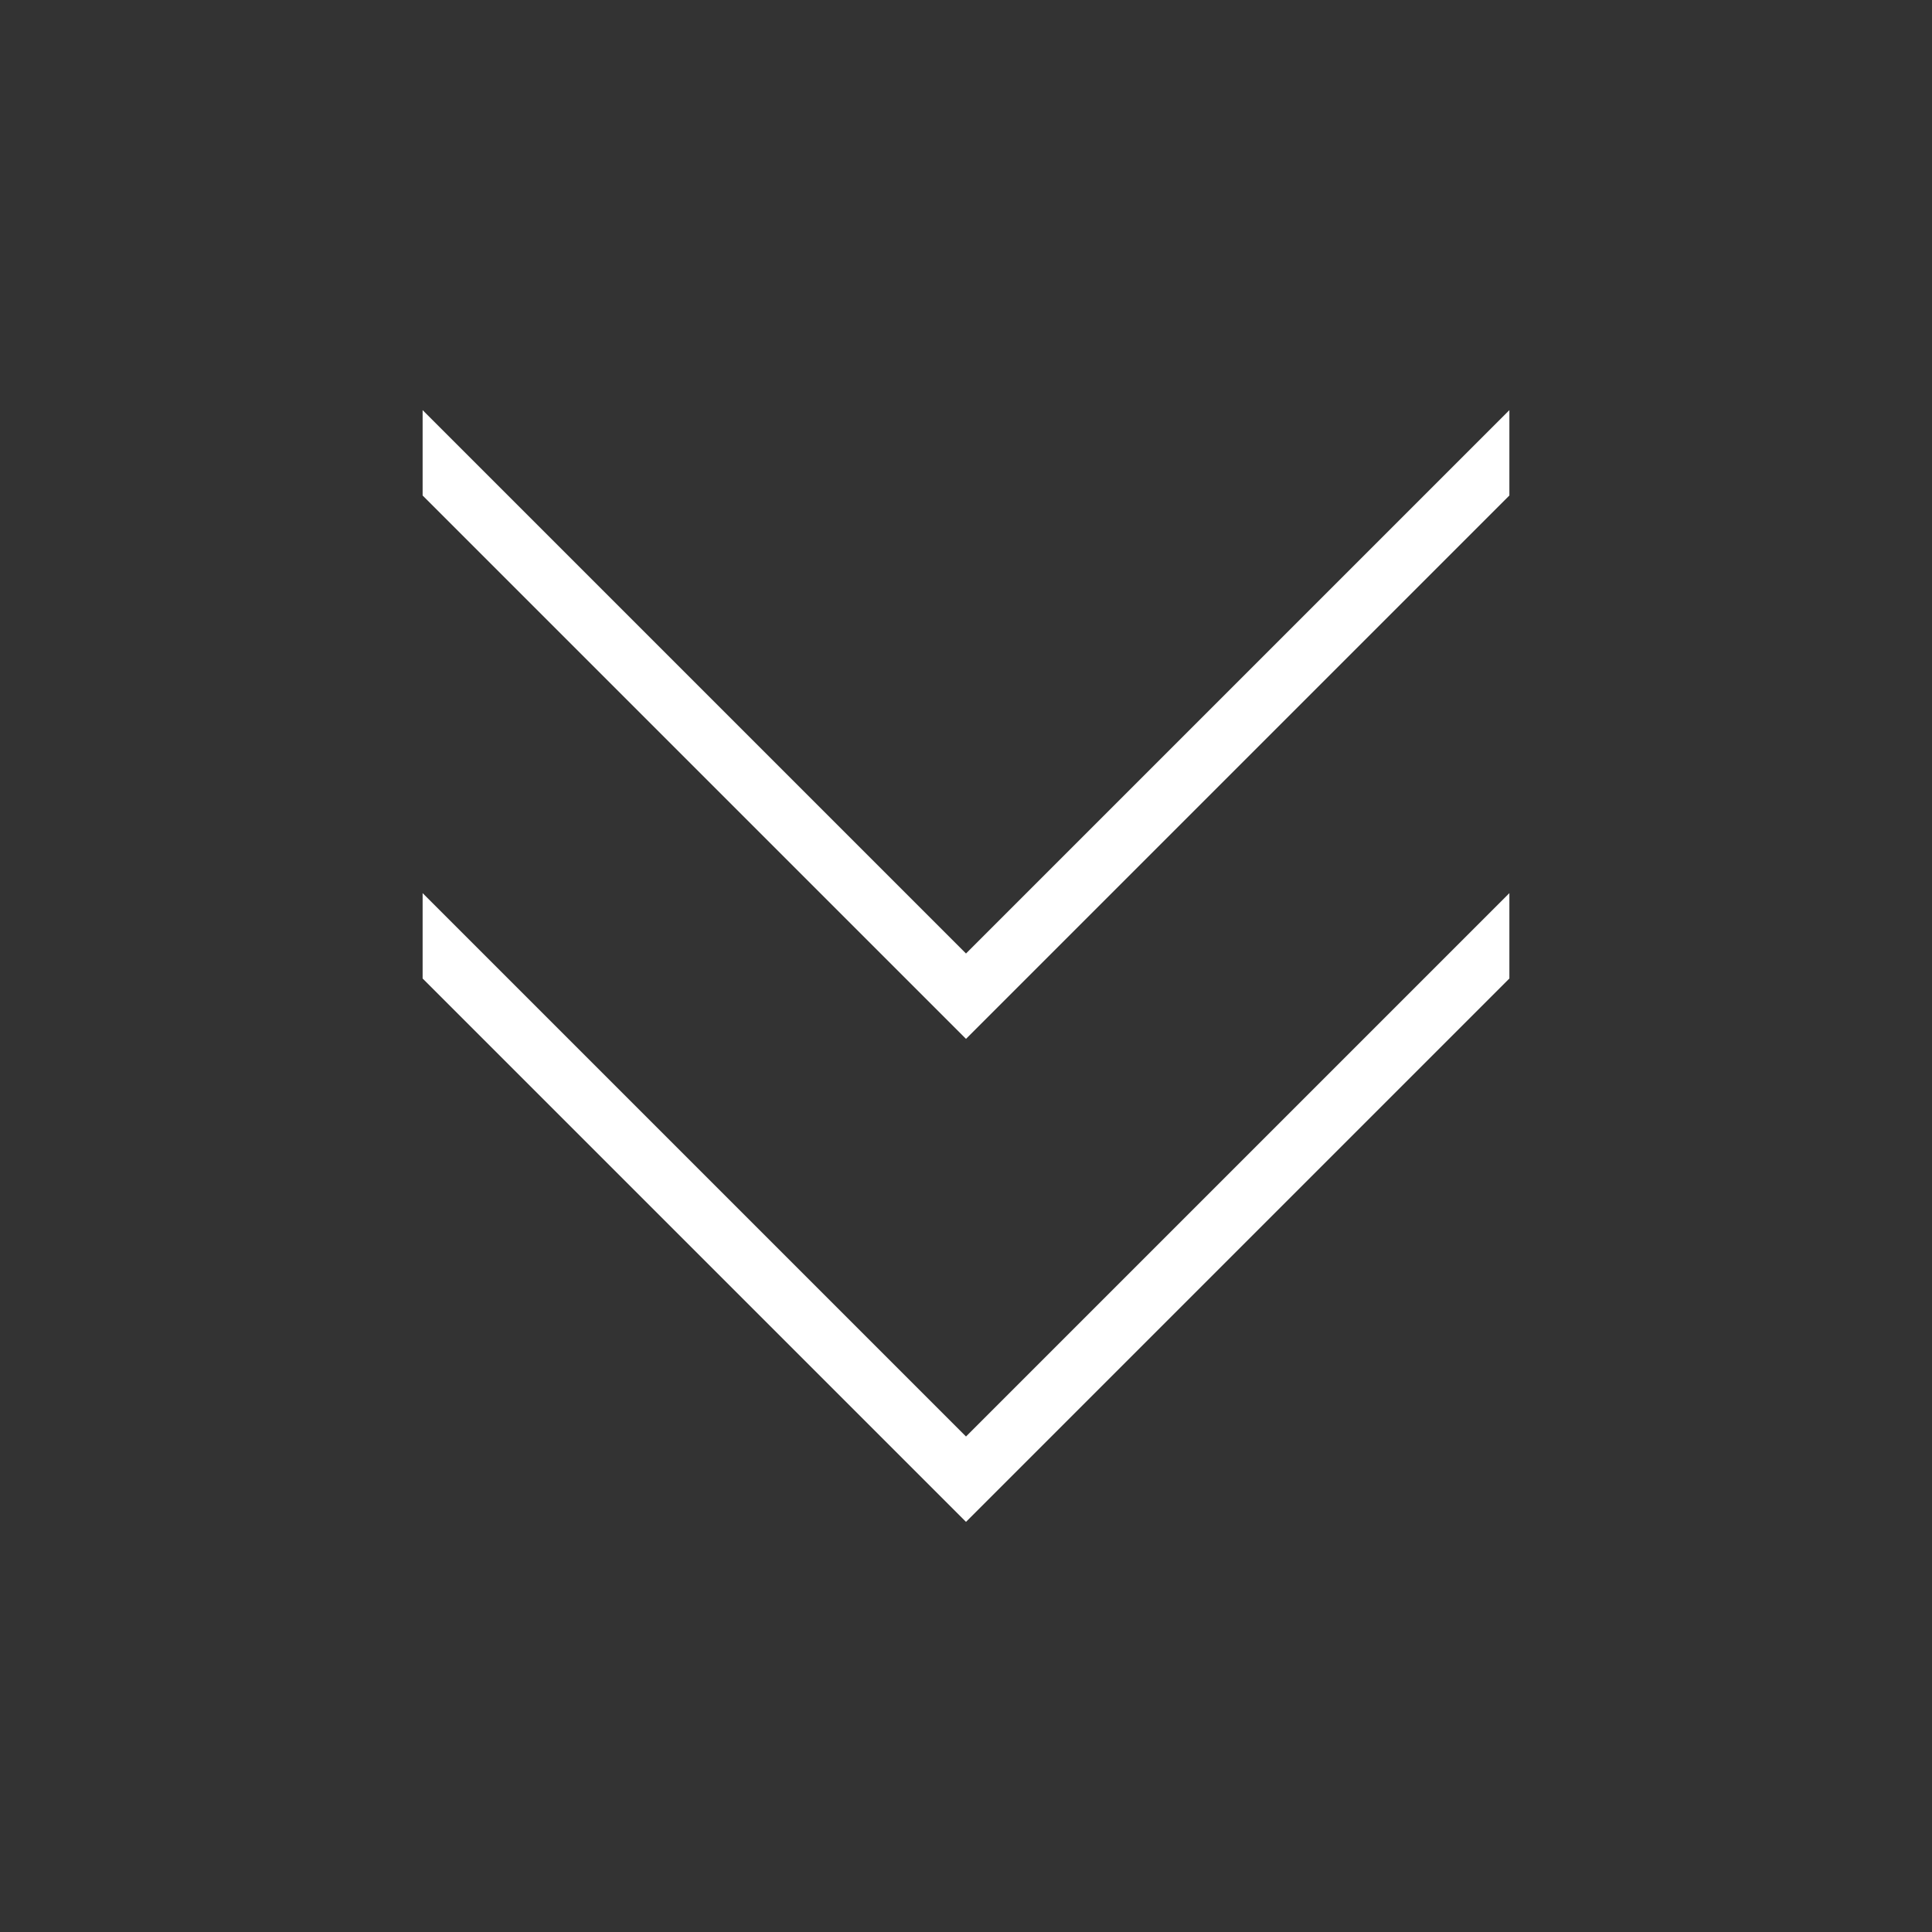 <svg xmlns="http://www.w3.org/2000/svg" viewBox="0 0 32 32"><rect x="0" y="0" width="32" height="32" fill="#333333" stroke="none"/><path d="M16 25.207l-9-9v-1.414l9 9 9-9v1.414zm9-17V6.793l-9 9-9-9v1.414l9 9z" fill="white"/><path fill="none" d="M0 0h32v32H0z"/></svg>